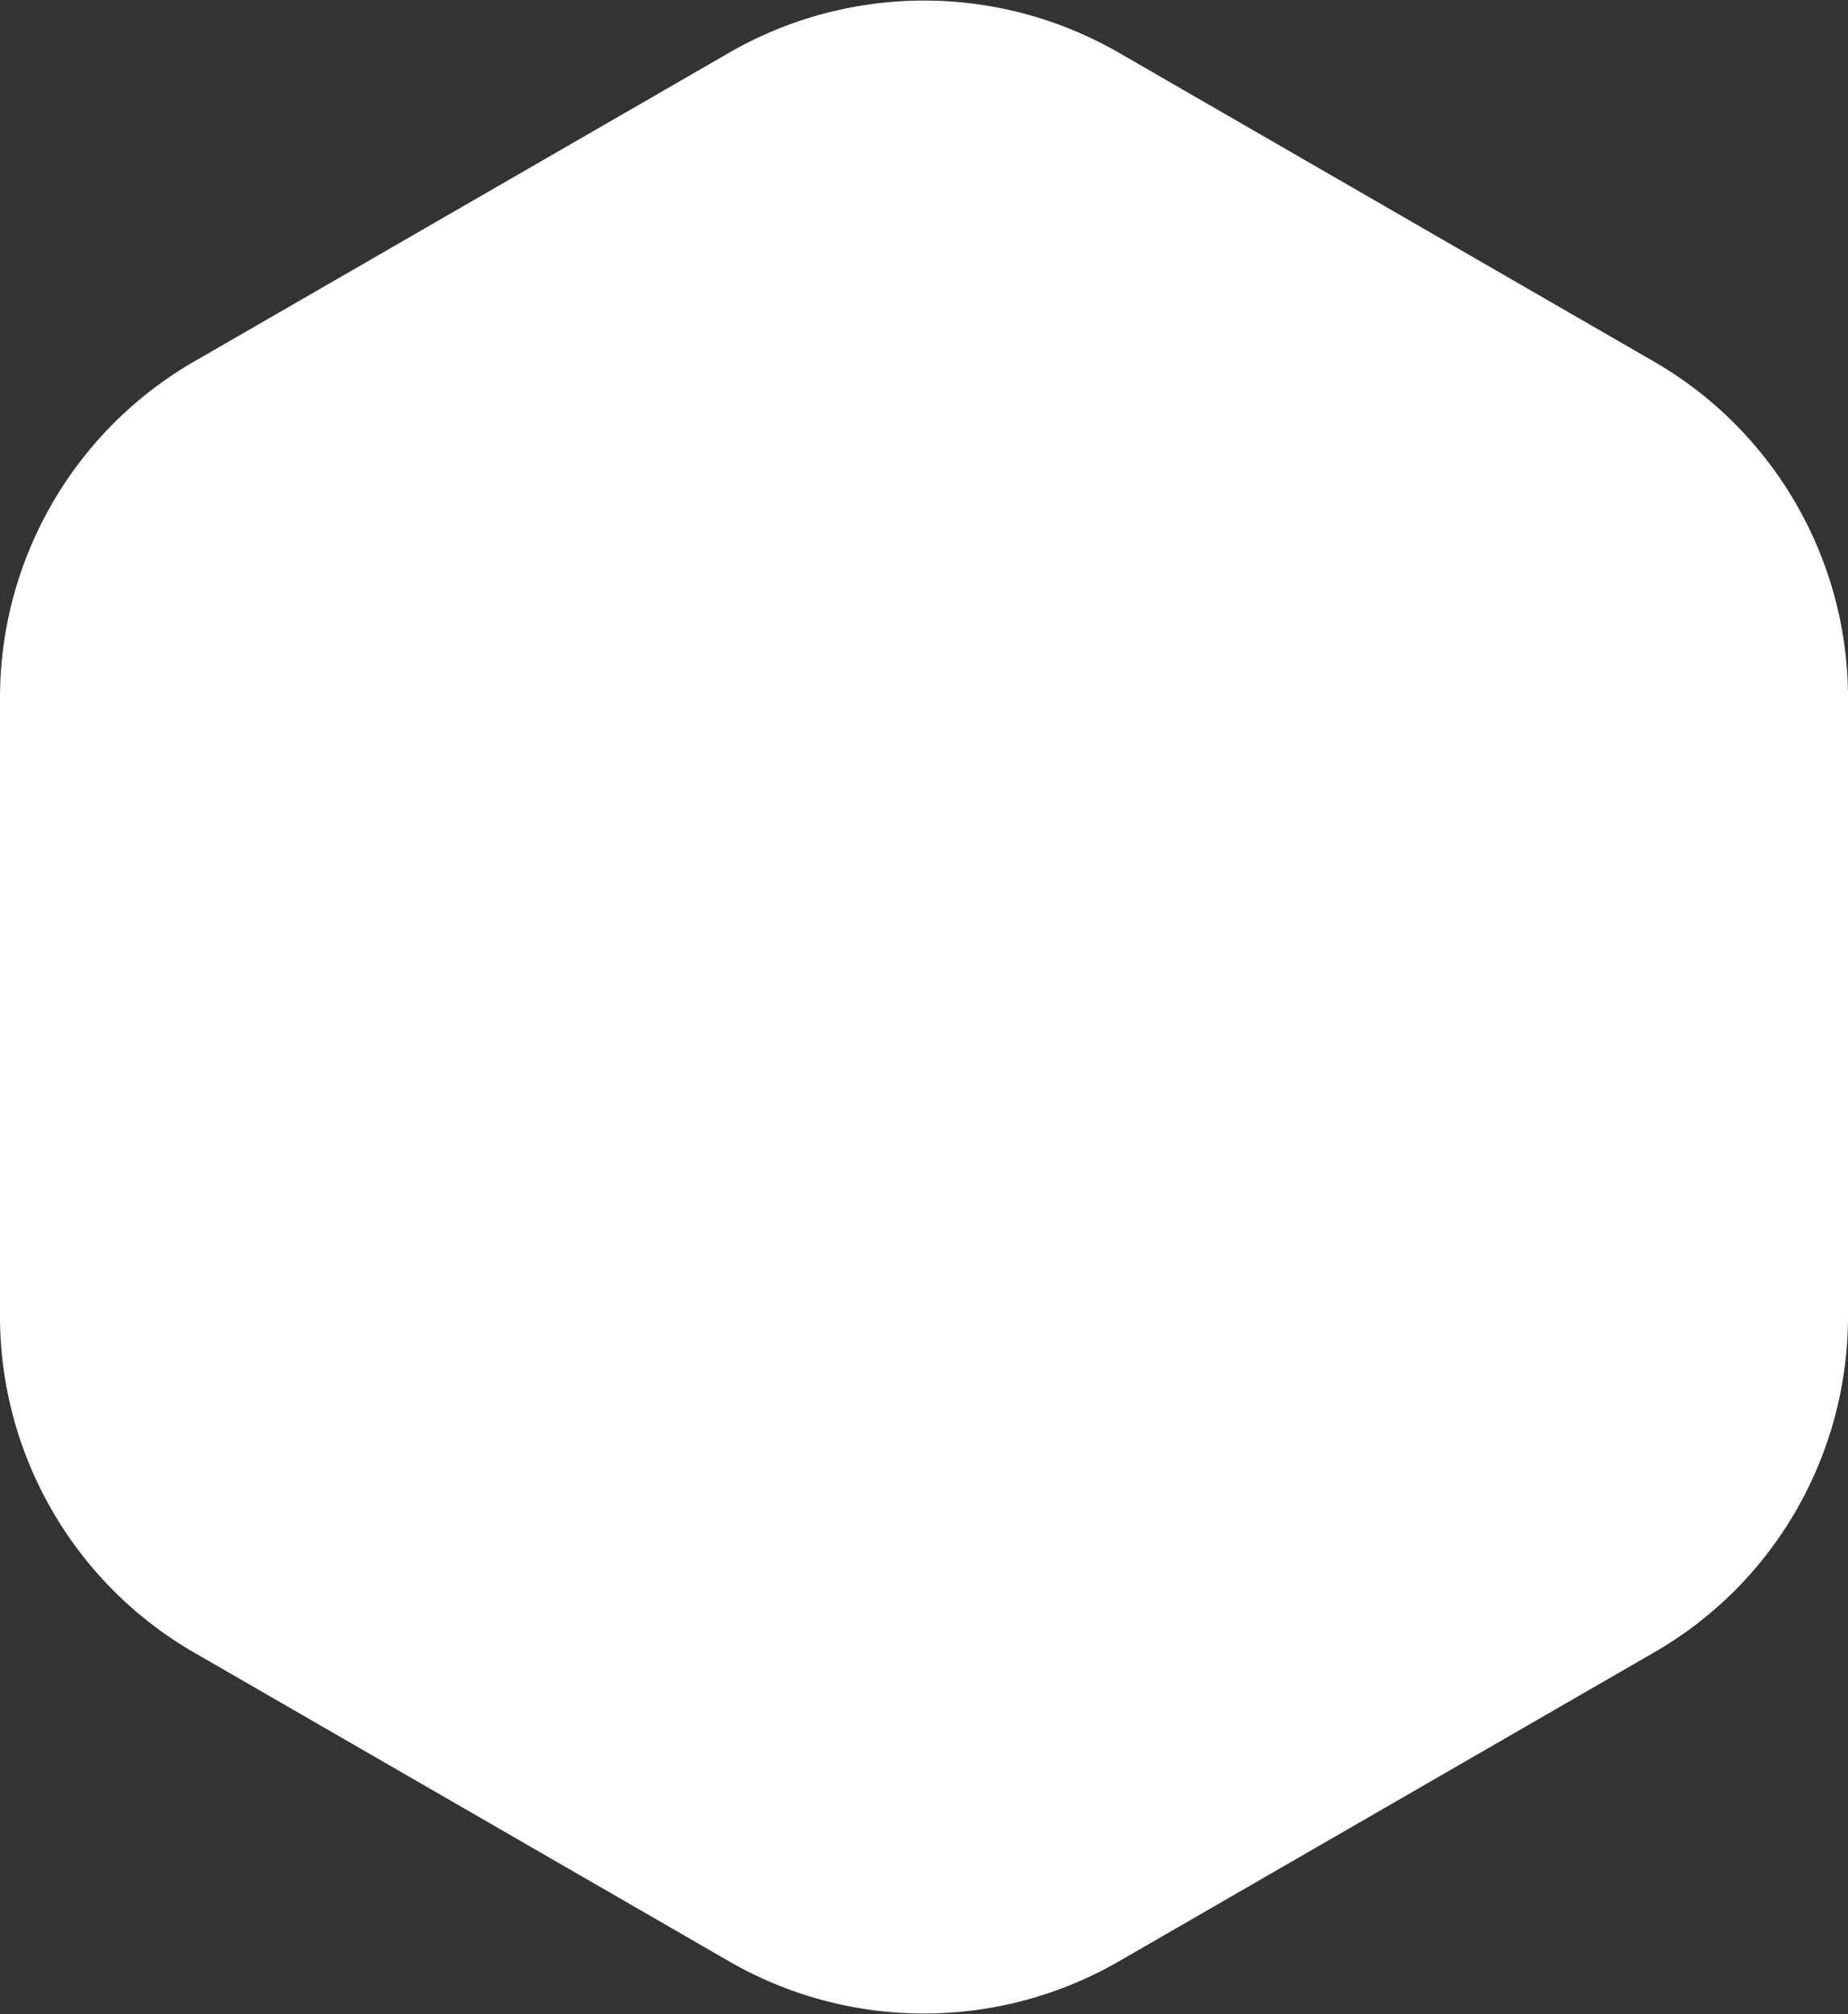 <svg xmlns="http://www.w3.org/2000/svg" viewBox="0 0 331.3 361" xml:space="preserve"><rect x="0" y="0" width="331.3" height="361" fill="#333333" stroke="none"/><path fill="#FFF" d="M0 125.1v110.8c0 24.9 13.3 47.9 34.8 60.3l96 55.4c21.6 12.4 48.1 12.4 69.7 0l96-55.4c21.6-12.4 34.8-35.4 34.8-60.3V125.1c0-24.9-13.3-47.9-34.8-60.3l-96-55.4a69.947 69.947 0 0 0-69.7 0l-96 55.4C13.3 77.2 0 100.2 0 125.1"/></svg>